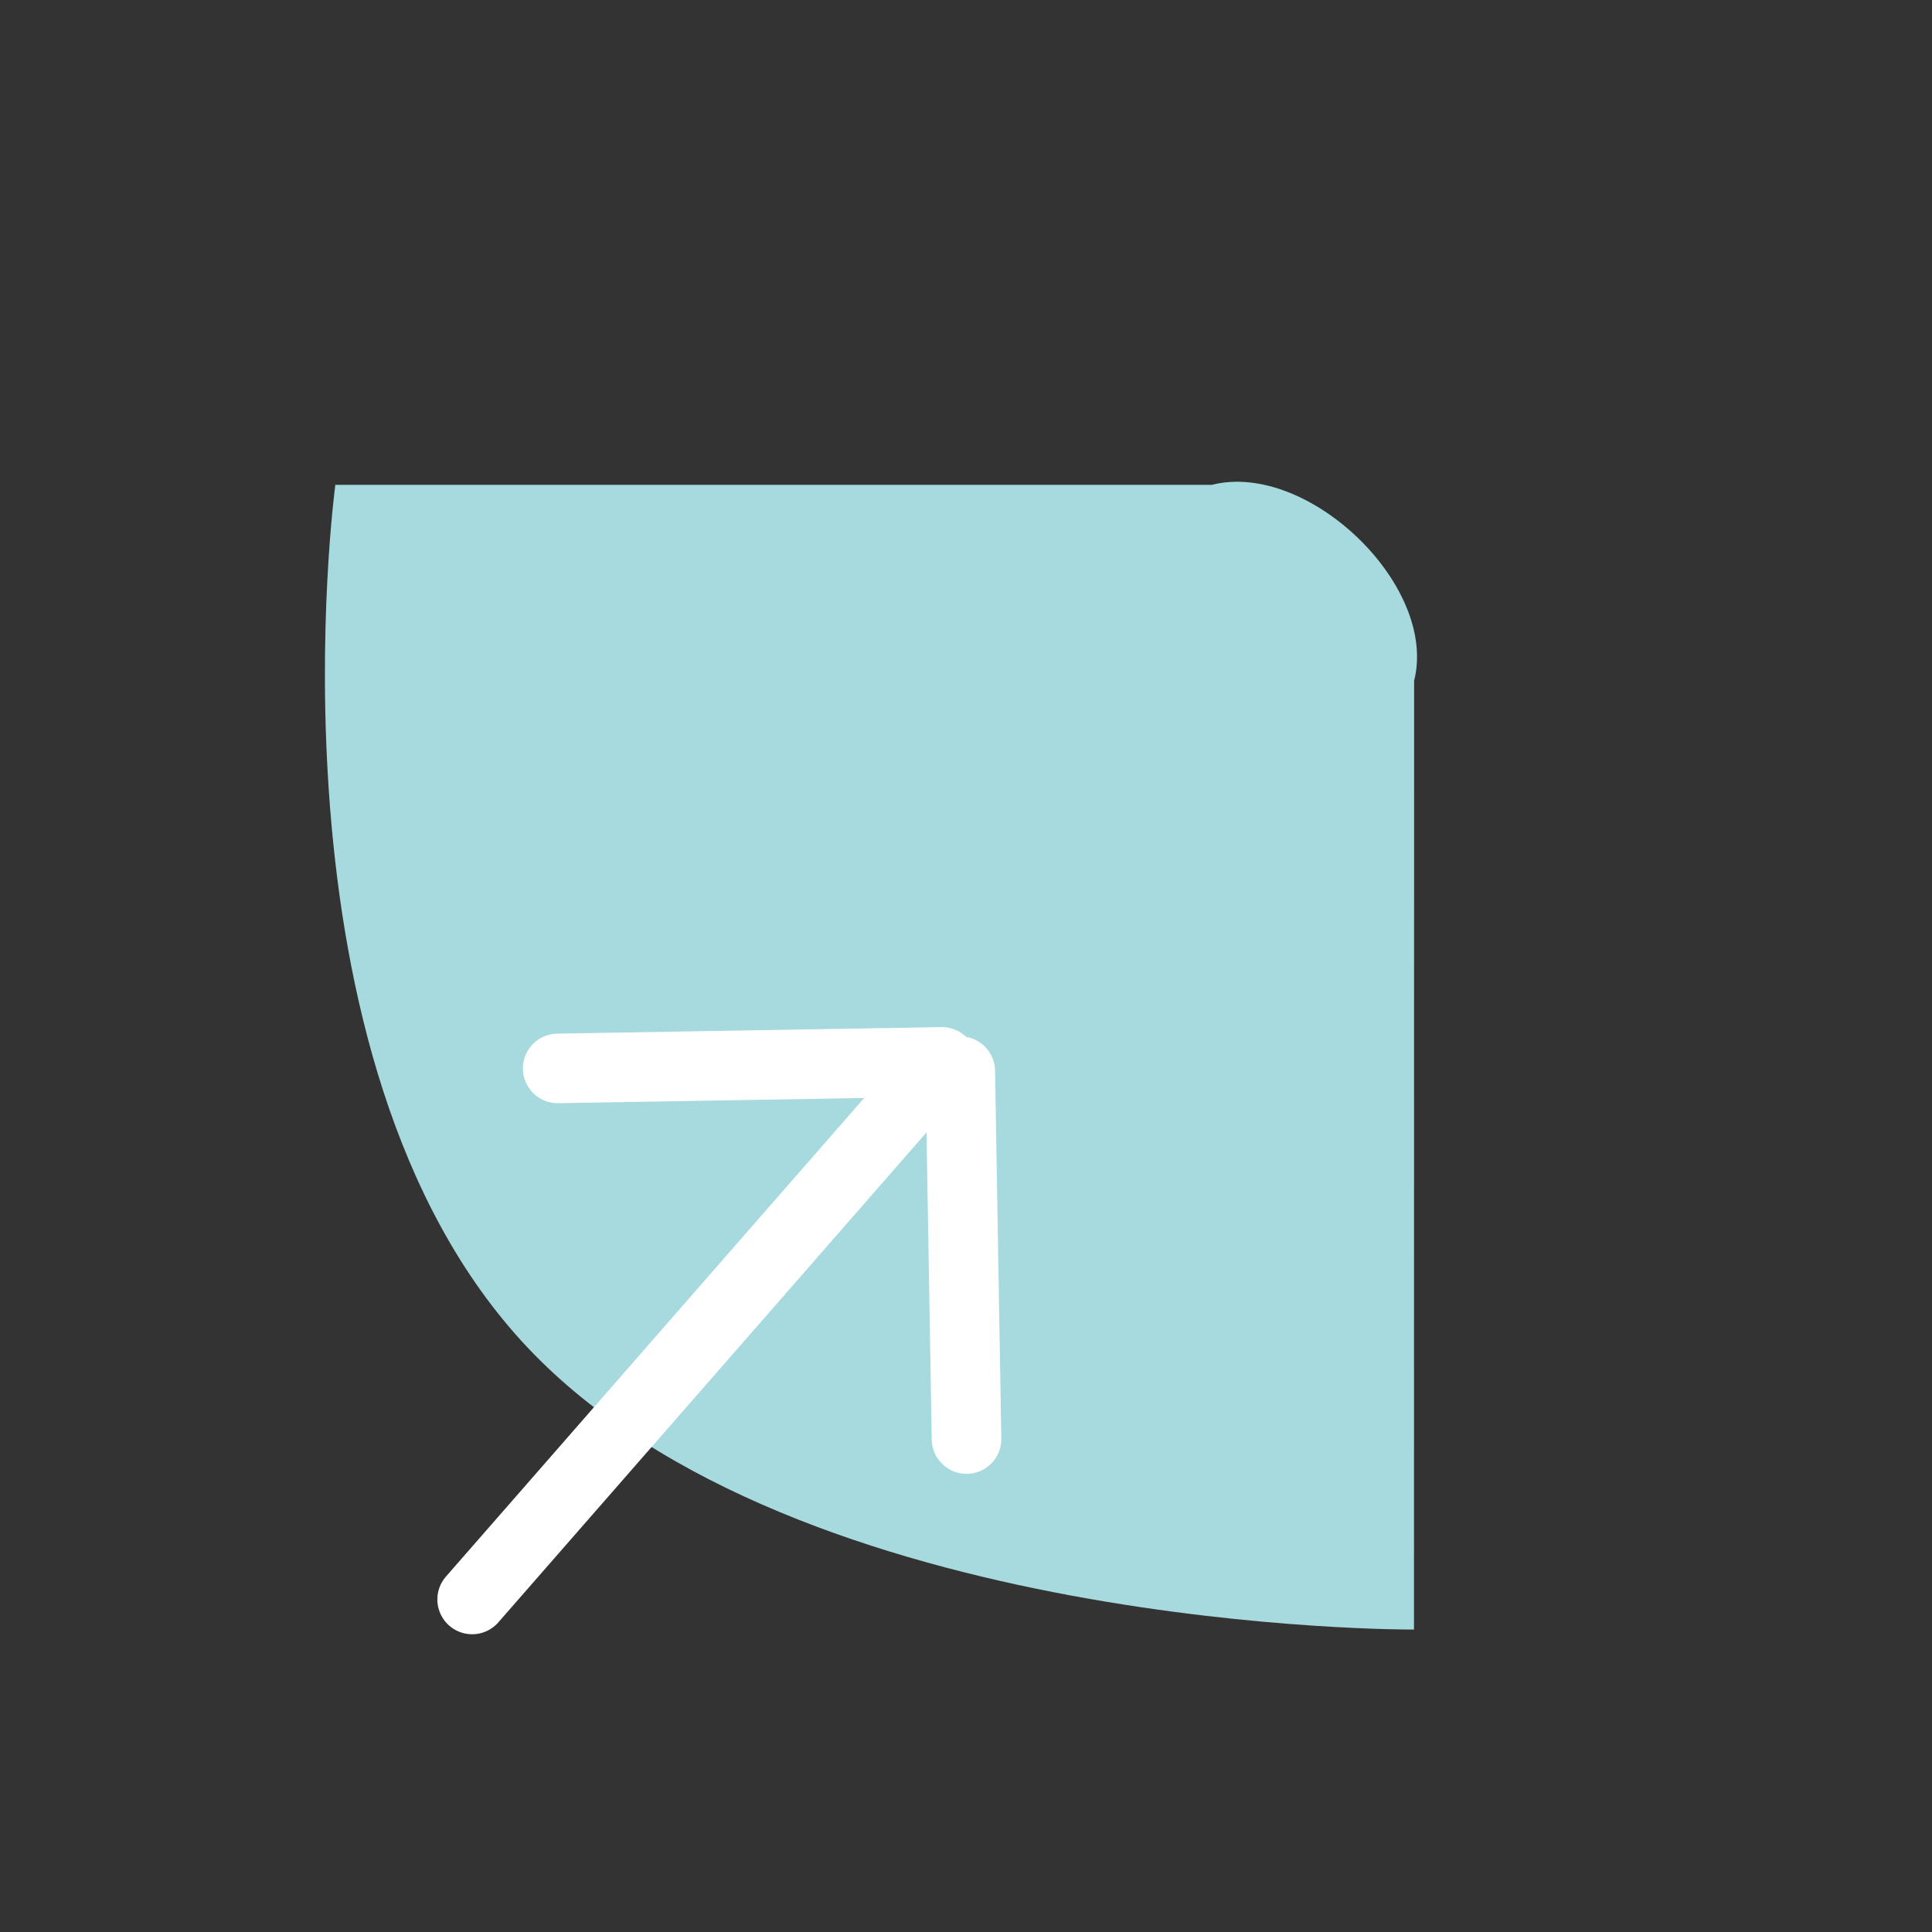 <svg xmlns="http://www.w3.org/2000/svg" width="41.659" height="41.659" viewBox="0 0 41.659 41.659">
  <rect x="0" y="0" width="41.659" height="41.659" fill="#333333" stroke="none"/>
  <g id="go_to_event" transform="translate(-314.341 -102.713)">
    <path id="Path_606" data-name="Path 606" d="M13.364,1.421C14.45-.408,18.35-.5,19.436,1.324L33.9,15.792s-9.351,9.466-17.826,9.215S0,14.785,0,14.785Z" transform="translate(332.026 102.713) rotate(45)" fill="#a7dade"/>
    <g id="Group_673" data-name="Group 673" transform="matrix(1, -0.017, 0.017, 1, -5777.691, -5187.192)">
      <path id="Path_607" data-name="Path 607" d="M6009.961,5426.563l10.324-11.416H6012" transform="translate(0 0)" fill="none" stroke="#fff" stroke-linecap="round" stroke-linejoin="round" stroke-width="1.5"/>
      <path id="Path_608" data-name="Path 608" d="M6018.879,5422.888v-7.932" transform="translate(1.798 0.398)" fill="none" stroke="#fff" stroke-linecap="round" stroke-width="1.5"/>
    </g>
  </g>
</svg>
